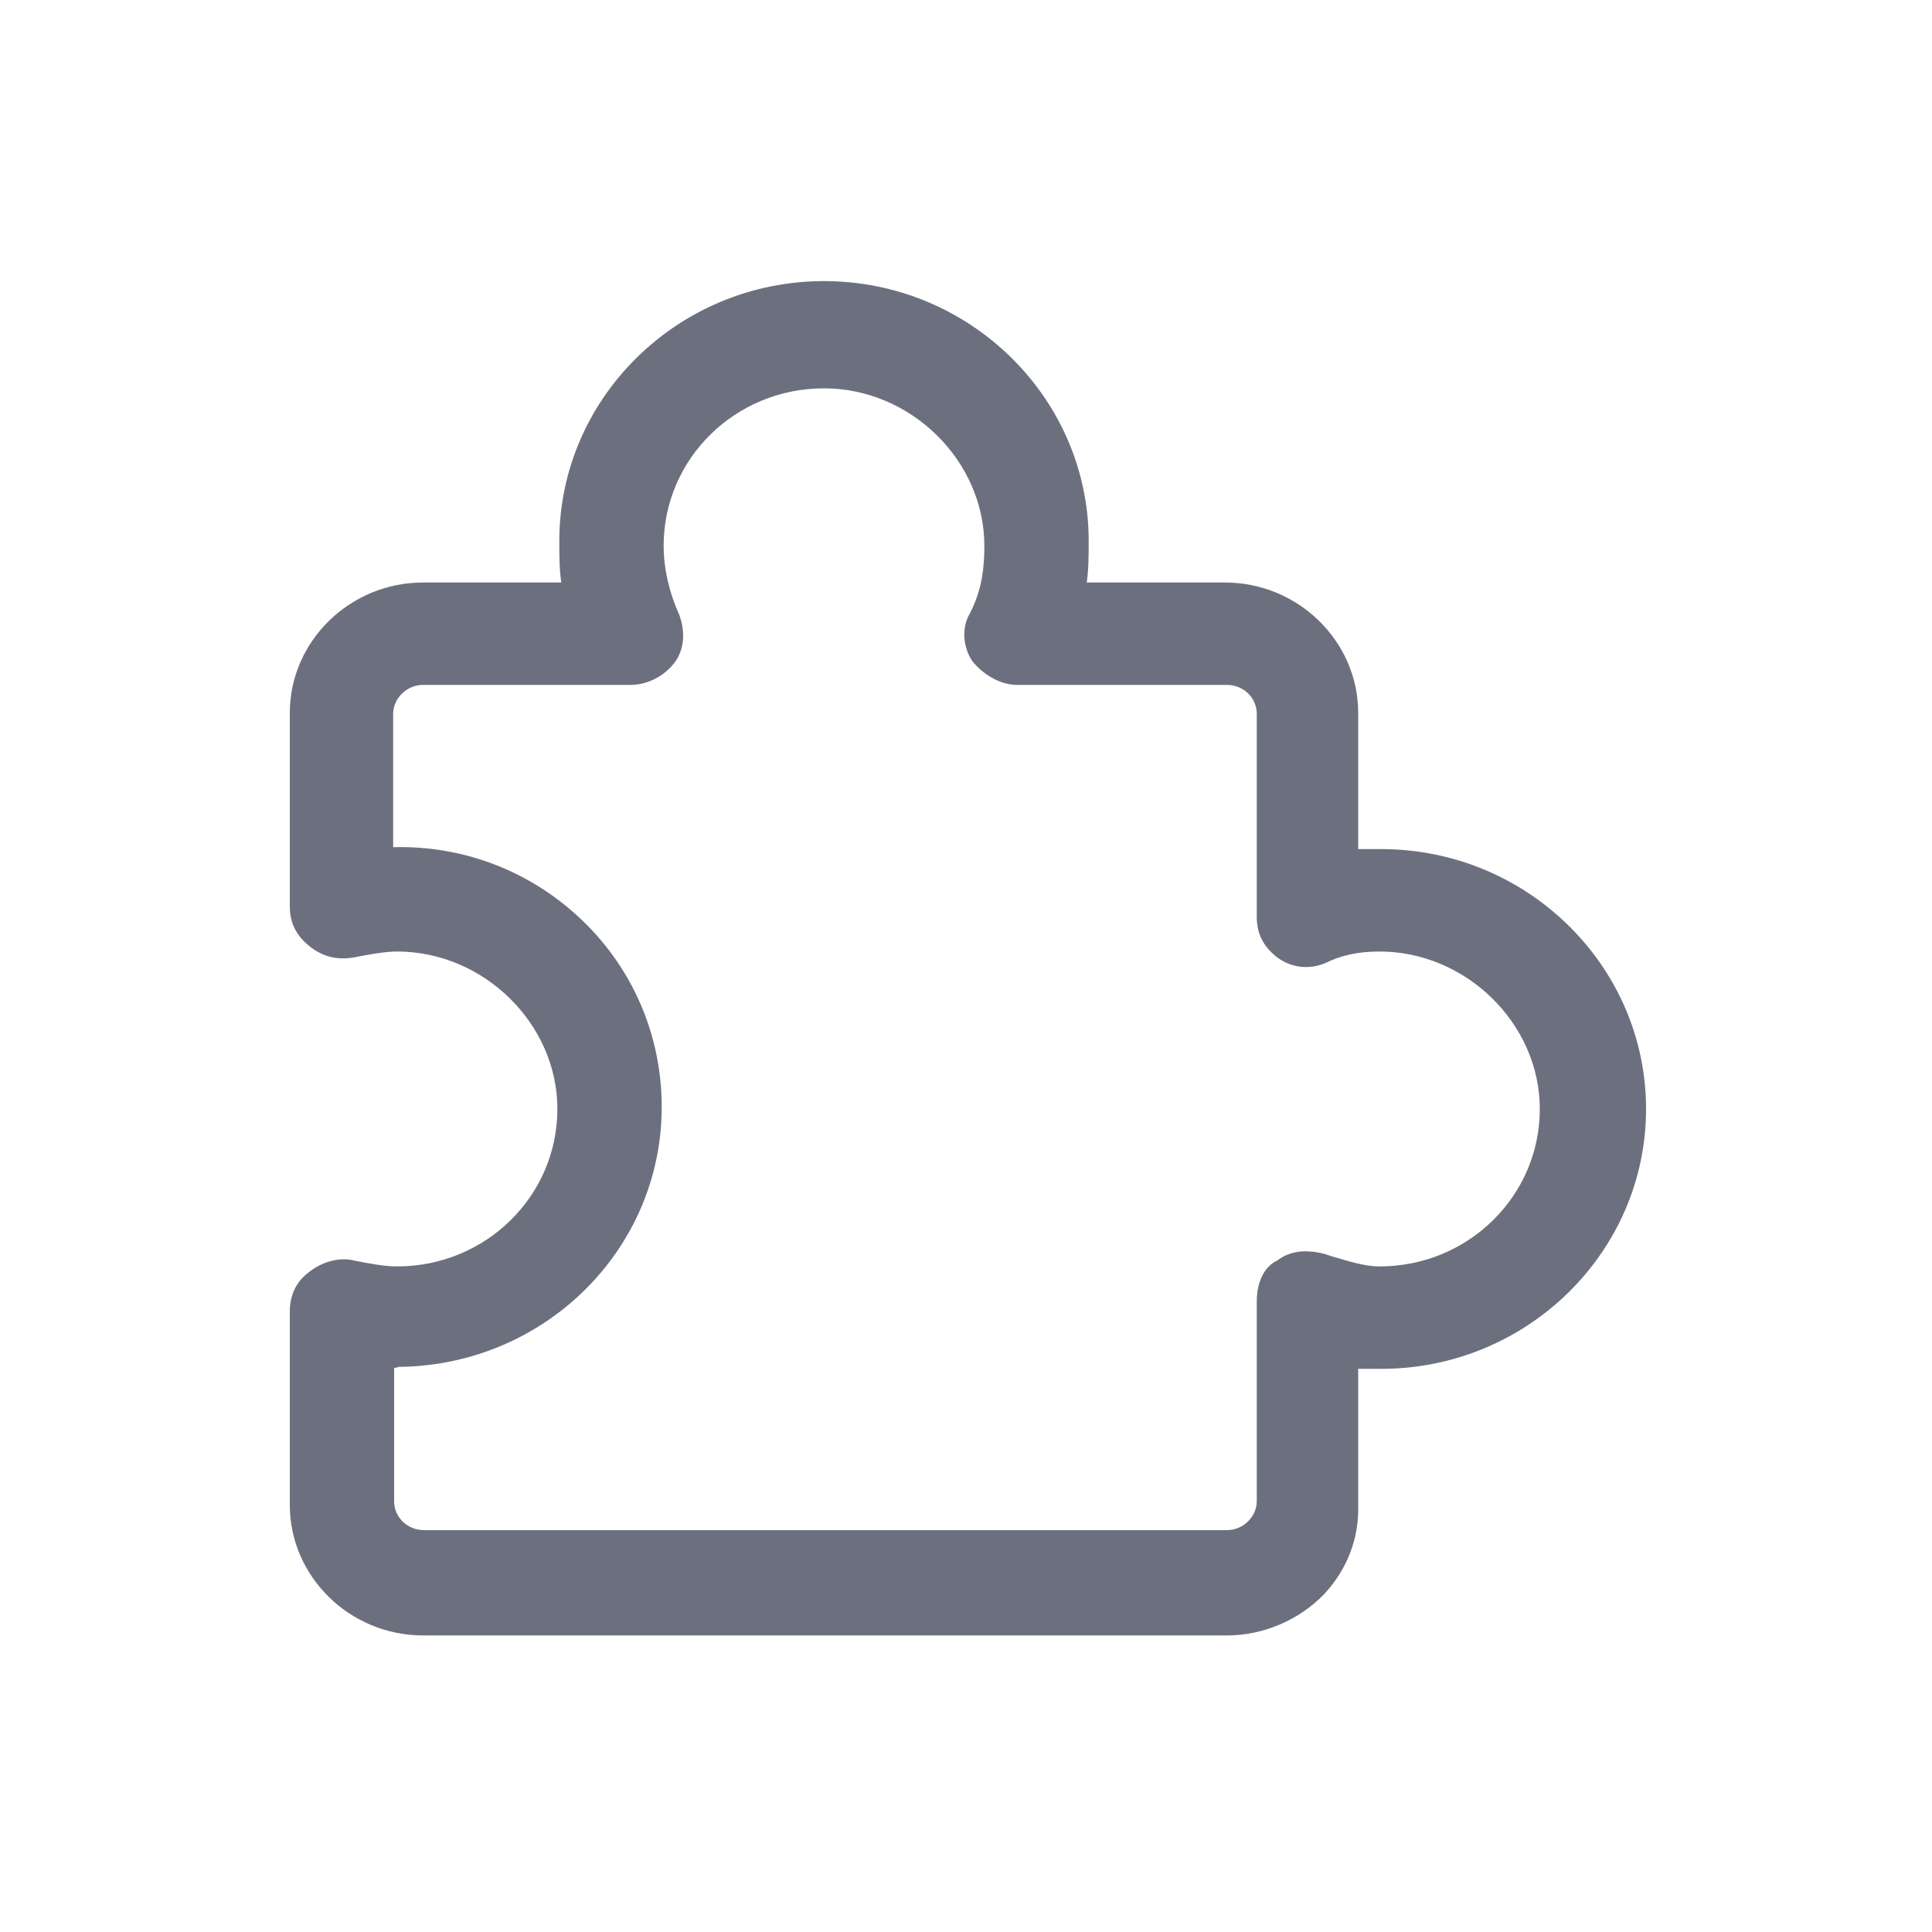 <?xml version="1.0" standalone="no"?><!DOCTYPE svg PUBLIC "-//W3C//DTD SVG 1.1//EN" "http://www.w3.org/Graphics/SVG/1.1/DTD/svg11.dtd">
<svg t="1719025992067" class="icon" viewBox="0 0 1024 1024" version="1.1" xmlns="http://www.w3.org/2000/svg" p-id="3485" width="16" height="16">
    <path d="M732.16 450.048h-12.288V377.856c0-37.888-31.744-69.12-70.656-69.12h-73.216c1.024-7.168 1.024-14.848 1.024-22.016 0-75.776-62.976-137.728-140.288-137.728S296.448 210.944 296.448 286.72c0 7.168 0 14.848 1.024 22.016H224.256c-38.912 0-70.656 31.232-70.656 69.12v102.4c0 9.216 3.584 15.872 10.752 21.504 7.168 5.632 14.848 7.168 23.552 5.632 7.68-1.536 16.384-3.072 22.528-3.072 46.08 0 84.992 38.4 84.992 83.456 0 46.08-37.888 83.456-84.992 83.456-6.656 0-14.848-1.536-22.528-3.072-7.68-2.048-16.896 0.512-23.552 5.632-7.168 5.12-10.752 12.288-10.752 21.504v102.4c0 37.888 31.744 69.12 70.656 69.12H650.24c19.456 0 38.4-8.192 51.712-22.016 12.288-13.312 18.432-29.696 17.92-47.104v-72.192h12.288c77.312 0 140.288-61.952 140.288-137.728 0-75.776-62.976-137.728-140.288-137.728z m-66.048 239.616v105.984c0 8.192-7.168 15.36-15.872 15.36H224.768c-8.704 0-15.872-6.656-15.872-15.36v-70.656c0.512 0 1.536 0 2.048-0.512 77.312-0.512 139.776-61.952 139.776-137.728 0-37.376-14.848-72.704-41.984-98.816-27.136-26.112-62.976-39.936-100.352-38.912V378.368c0-8.192 7.168-15.36 15.872-15.36h110.08c8.704 0 17.92-4.608 23.552-12.288 4.608-6.656 5.632-15.36 2.048-25.088-5.12-11.264-8.192-24.064-8.192-36.352 0-46.08 37.888-83.456 84.992-83.456 46.08 0 84.992 38.4 84.992 83.456 0 10.752-1.024 23.04-7.68 35.84-4.608 7.68-3.584 18.432 1.536 25.6 5.12 6.144 13.824 12.288 23.552 12.288H650.24c8.704 0 15.872 6.656 15.872 15.36v107.52c0 9.216 3.584 15.872 10.752 21.504 7.68 5.632 16.896 6.656 25.6 3.072 8.192-4.096 17.408-6.144 28.672-6.144 46.08 0 84.992 38.4 84.992 83.456 0 46.08-37.888 83.456-84.992 83.456-8.192 0-17.408-3.072-26.112-5.632l-3.072-1.024c-10.24-2.56-18.432-1.536-25.088 3.584-6.656 3.072-10.752 11.264-10.752 21.504z"
          fill="#6C707E" p-id="3486"></path>
</svg>